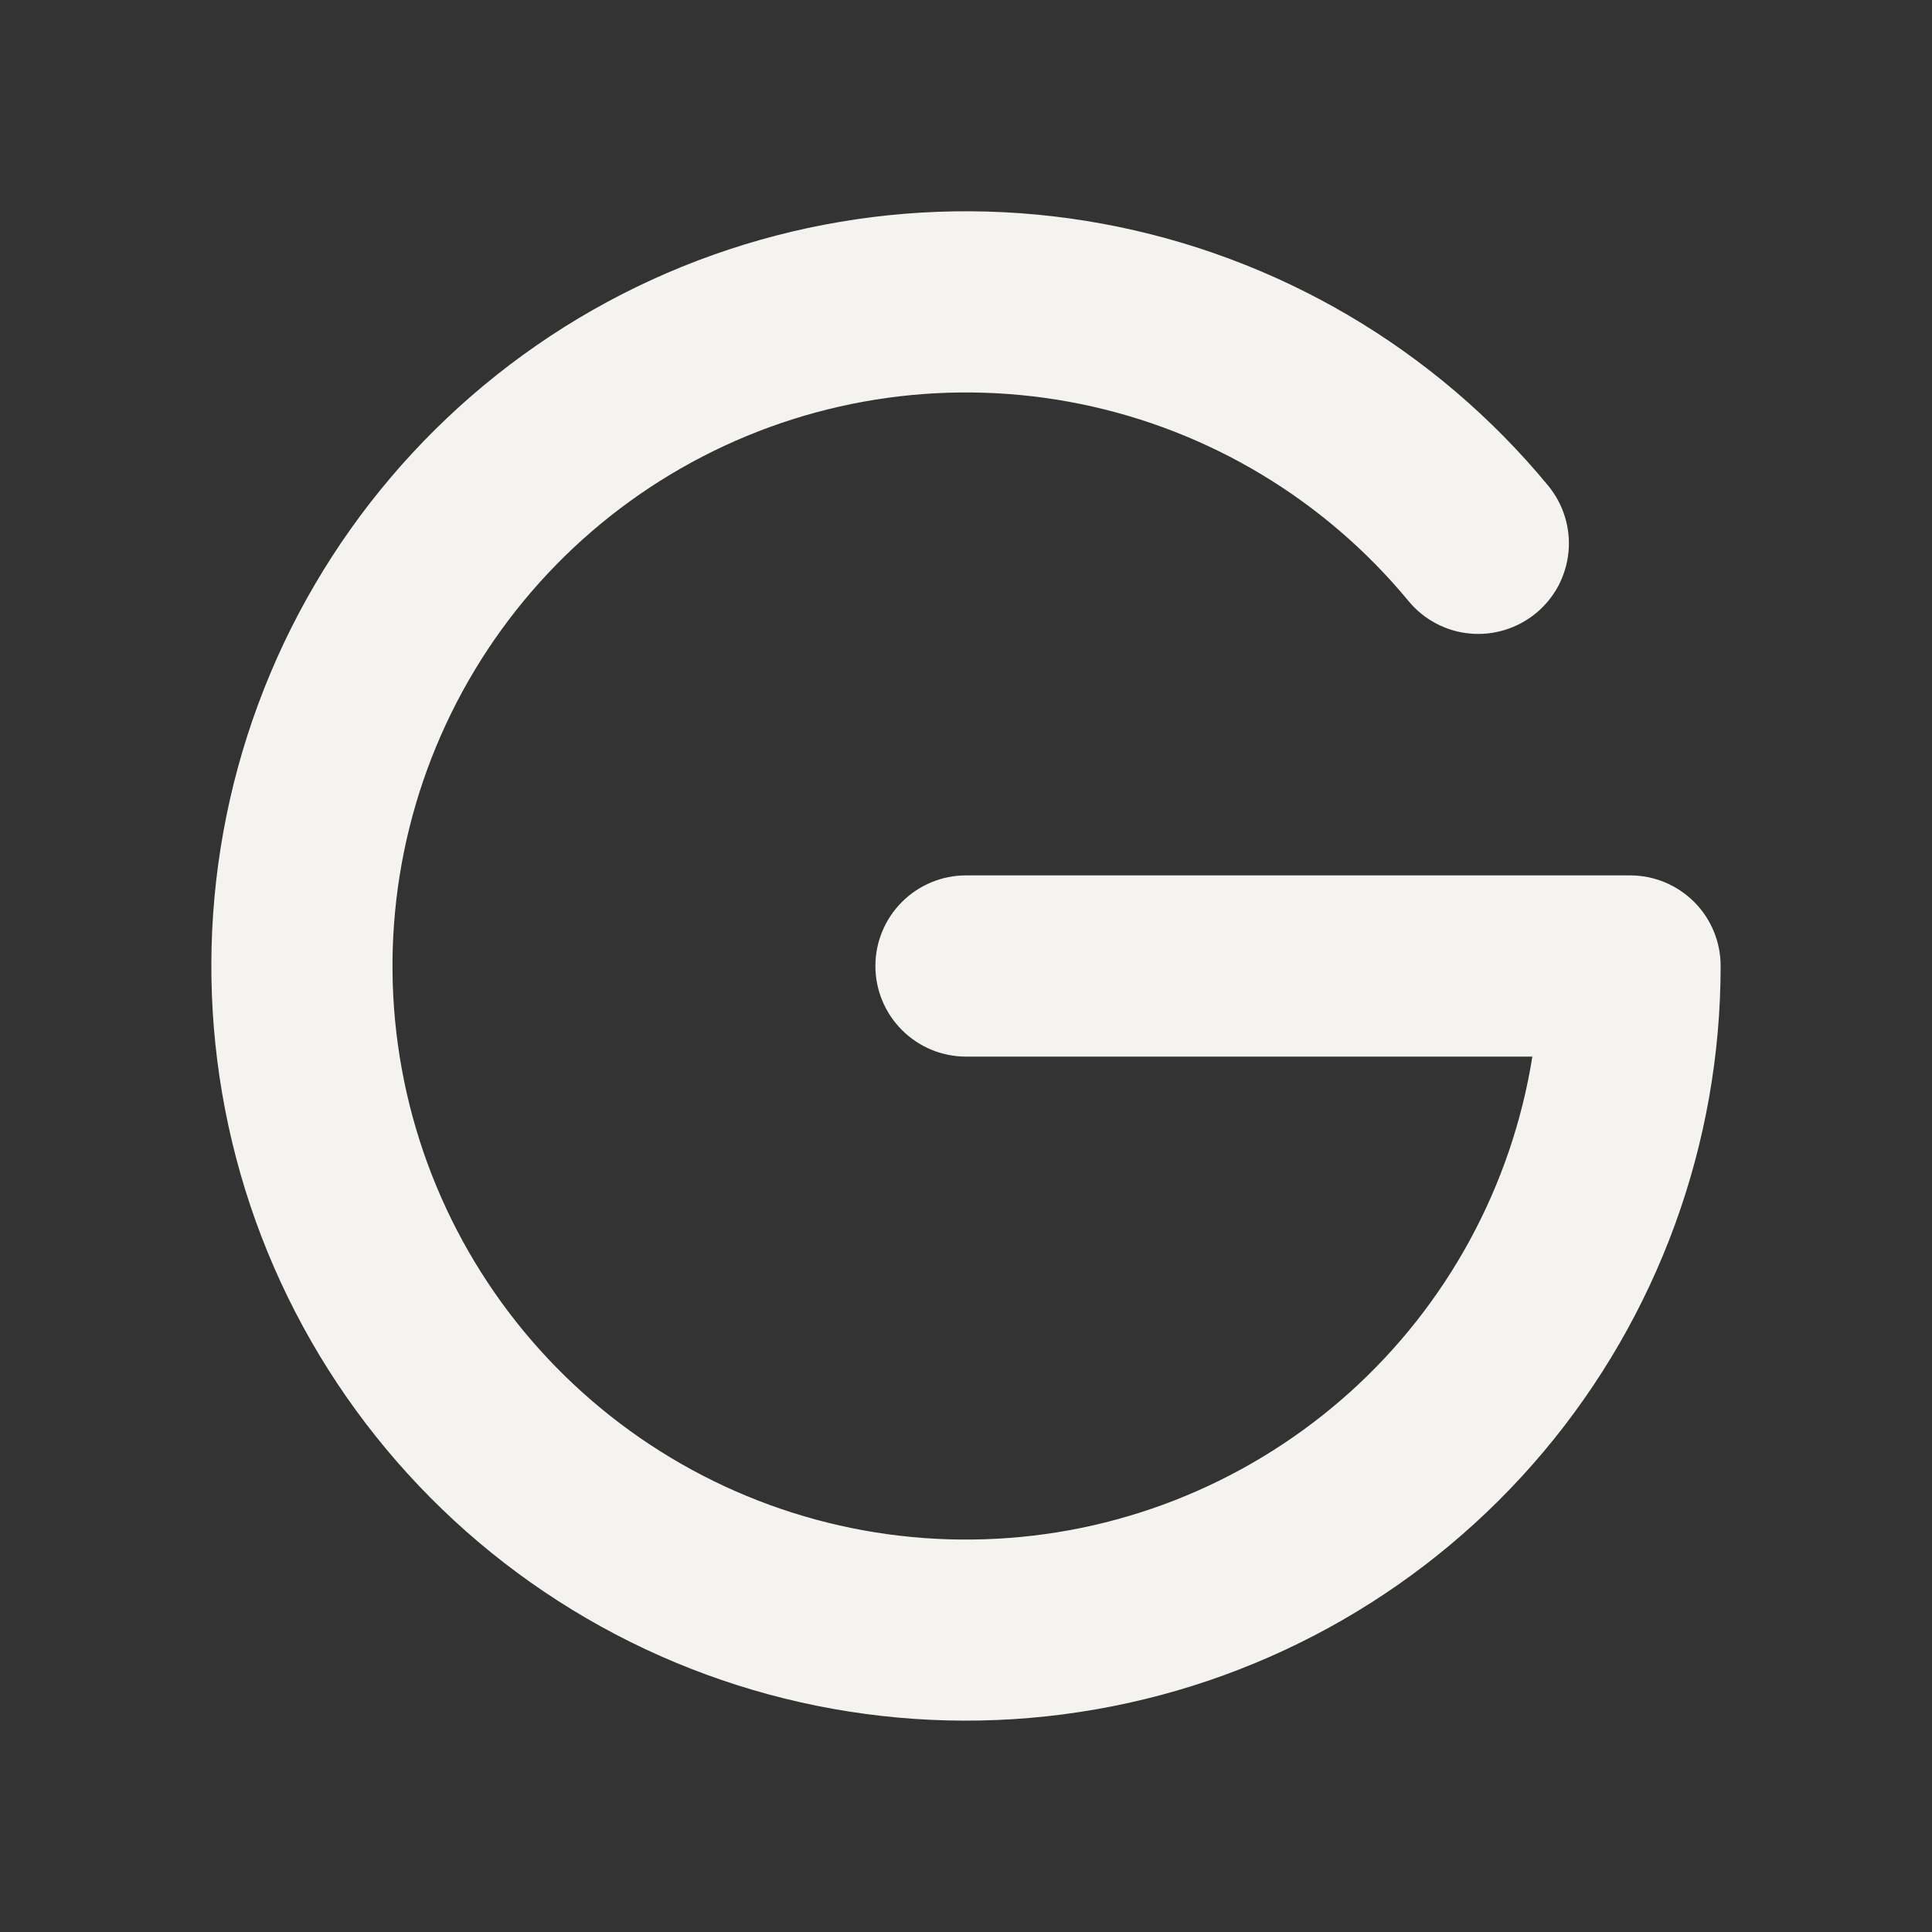 <svg width="20" height="20" viewBox="0 0 20 20" fill="none" xmlns="http://www.w3.org/2000/svg">
<rect x="0" y="0" width="20" height="20" fill="#333333" stroke="none"/>
<g id="GoogleLogo">
<path id="Vector" d="M17.812 10C17.812 11.839 17.163 13.62 15.979 15.028C14.795 16.436 13.152 17.381 11.34 17.696C9.528 18.012 7.662 17.678 6.072 16.753C4.482 15.828 3.269 14.372 2.647 12.641C2.026 10.909 2.035 9.014 2.673 7.289C3.311 5.564 4.538 4.119 6.136 3.209C7.735 2.3 9.604 1.983 11.413 2.316C13.222 2.649 14.856 3.609 16.027 5.028C16.105 5.123 16.164 5.233 16.2 5.35C16.236 5.468 16.249 5.592 16.237 5.714C16.225 5.837 16.189 5.956 16.132 6.065C16.074 6.173 15.995 6.27 15.9 6.348C15.805 6.426 15.696 6.485 15.578 6.521C15.46 6.557 15.337 6.57 15.214 6.558C15.092 6.547 14.973 6.511 14.864 6.453C14.755 6.395 14.659 6.317 14.581 6.222C13.716 5.175 12.52 4.455 11.19 4.183C9.86 3.911 8.476 4.103 7.271 4.727C6.065 5.351 5.11 6.37 4.564 7.613C4.018 8.856 3.915 10.249 4.271 11.559C4.627 12.869 5.422 14.017 6.522 14.812C7.623 15.608 8.962 16.002 10.318 15.929C11.674 15.857 12.963 15.321 13.973 14.413C14.982 13.505 15.649 12.278 15.863 10.938H10C9.751 10.938 9.513 10.839 9.337 10.663C9.161 10.487 9.062 10.249 9.062 10C9.062 9.751 9.161 9.513 9.337 9.337C9.513 9.161 9.751 9.062 10 9.062H16.875C17.124 9.062 17.362 9.161 17.538 9.337C17.714 9.513 17.812 9.751 17.812 10Z" fill="#F5F3EF"/>
</g>
</svg>
